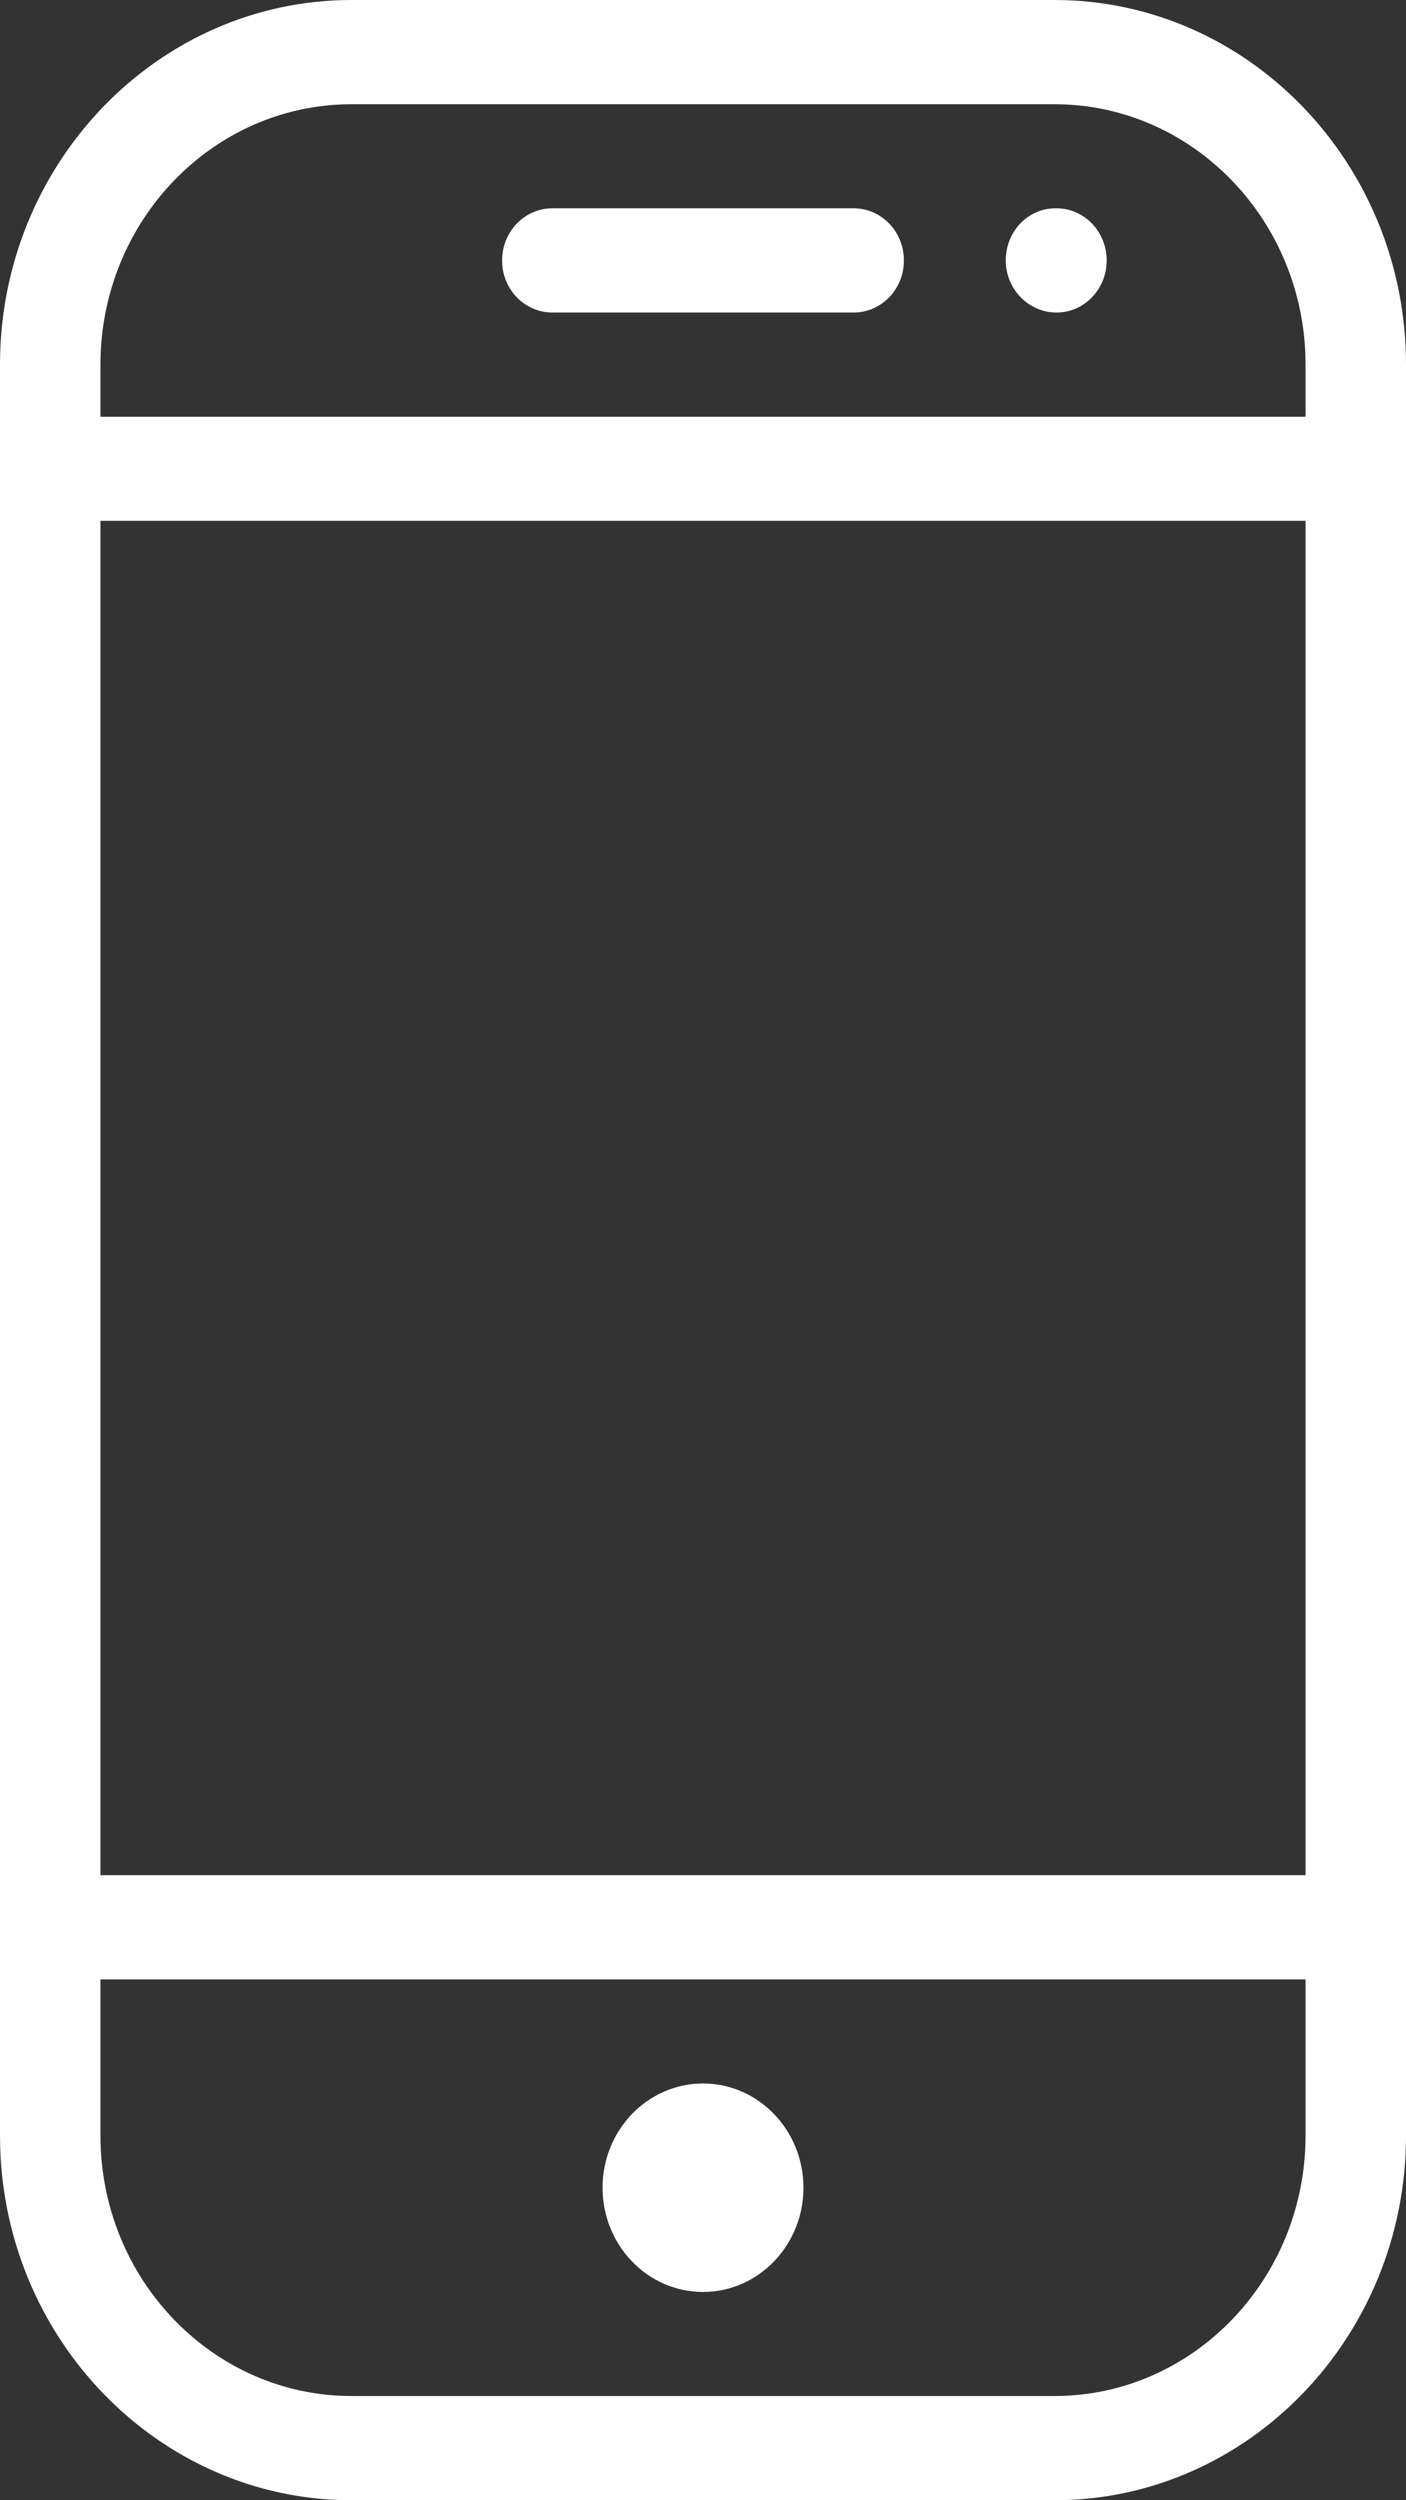 <?xml version="1.0" encoding="UTF-8"?>
<svg width="9px" height="16px" viewBox="0 0 9 16" version="1.1" xmlns="http://www.w3.org/2000/svg" xmlns:xlink="http://www.w3.org/1999/xlink">
    <rect x="0" y="0" width="9" height="16" fill="#333333" stroke="none"/>
    <!-- Generator: Sketch 48.2 (47327) - http://www.bohemiancoding.com/sketch -->
    <title>Fill 1</title>
    <desc>Created with Sketch.</desc>
    <defs></defs>
    <g id="Componentes/Large/Header" stroke="none" stroke-width="1" fill="none" fill-rule="evenodd" transform="translate(-770, -14)">
        <g id="Header" fill="#FFFFFF">
            <g id="Group-40">
                <g id="Group-10" transform="translate(620, 11)">
                    <g id="Group-49" transform="translate(51, 0)">
                        <g id="Group-2">
                            <path d="M105.763,4.333 L105.756,4.333 C105.579,4.333 105.438,4.482 105.438,4.667 C105.438,4.851 105.585,5 105.763,5 C105.94,5 106.084,4.851 106.084,4.667 C106.084,4.482 105.94,4.333 105.763,4.333 Z M107.357,5.667 L99.643,5.667 L99.643,5.333 C99.643,4.414 100.364,3.667 101.25,3.667 L105.75,3.667 C106.636,3.667 107.357,4.414 107.357,5.333 L107.357,5.667 Z M99.643,15 L107.357,15 L107.357,6.333 L99.643,6.333 L99.643,15 Z M107.357,16.667 C107.357,17.586 106.636,18.333 105.75,18.333 L101.25,18.333 C100.364,18.333 99.643,17.586 99.643,16.667 L99.643,15.667 L107.357,15.667 L107.357,16.667 Z M105.75,3 L101.25,3 C100.01,3 99,4.047 99,5.333 L99,16.667 C99,17.953 100.01,19 101.25,19 L105.75,19 C106.99,19 108,17.953 108,16.667 L108,5.333 C108,4.047 106.99,3 105.75,3 Z M103.5,17.667 C103.855,17.667 104.143,17.368 104.143,17 C104.143,16.632 103.855,16.333 103.5,16.333 C103.145,16.333 102.857,16.632 102.857,17 C102.857,17.368 103.145,17.667 103.5,17.667 Z M104.464,4.333 L102.536,4.333 C102.358,4.333 102.214,4.482 102.214,4.667 C102.214,4.851 102.358,5 102.536,5 L104.464,5 C104.642,5 104.786,4.851 104.786,4.667 C104.786,4.482 104.642,4.333 104.464,4.333 Z" id="Fill-1"></path>
                        </g>
                    </g>
                </g>
            </g>
        </g>
    </g>
</svg>